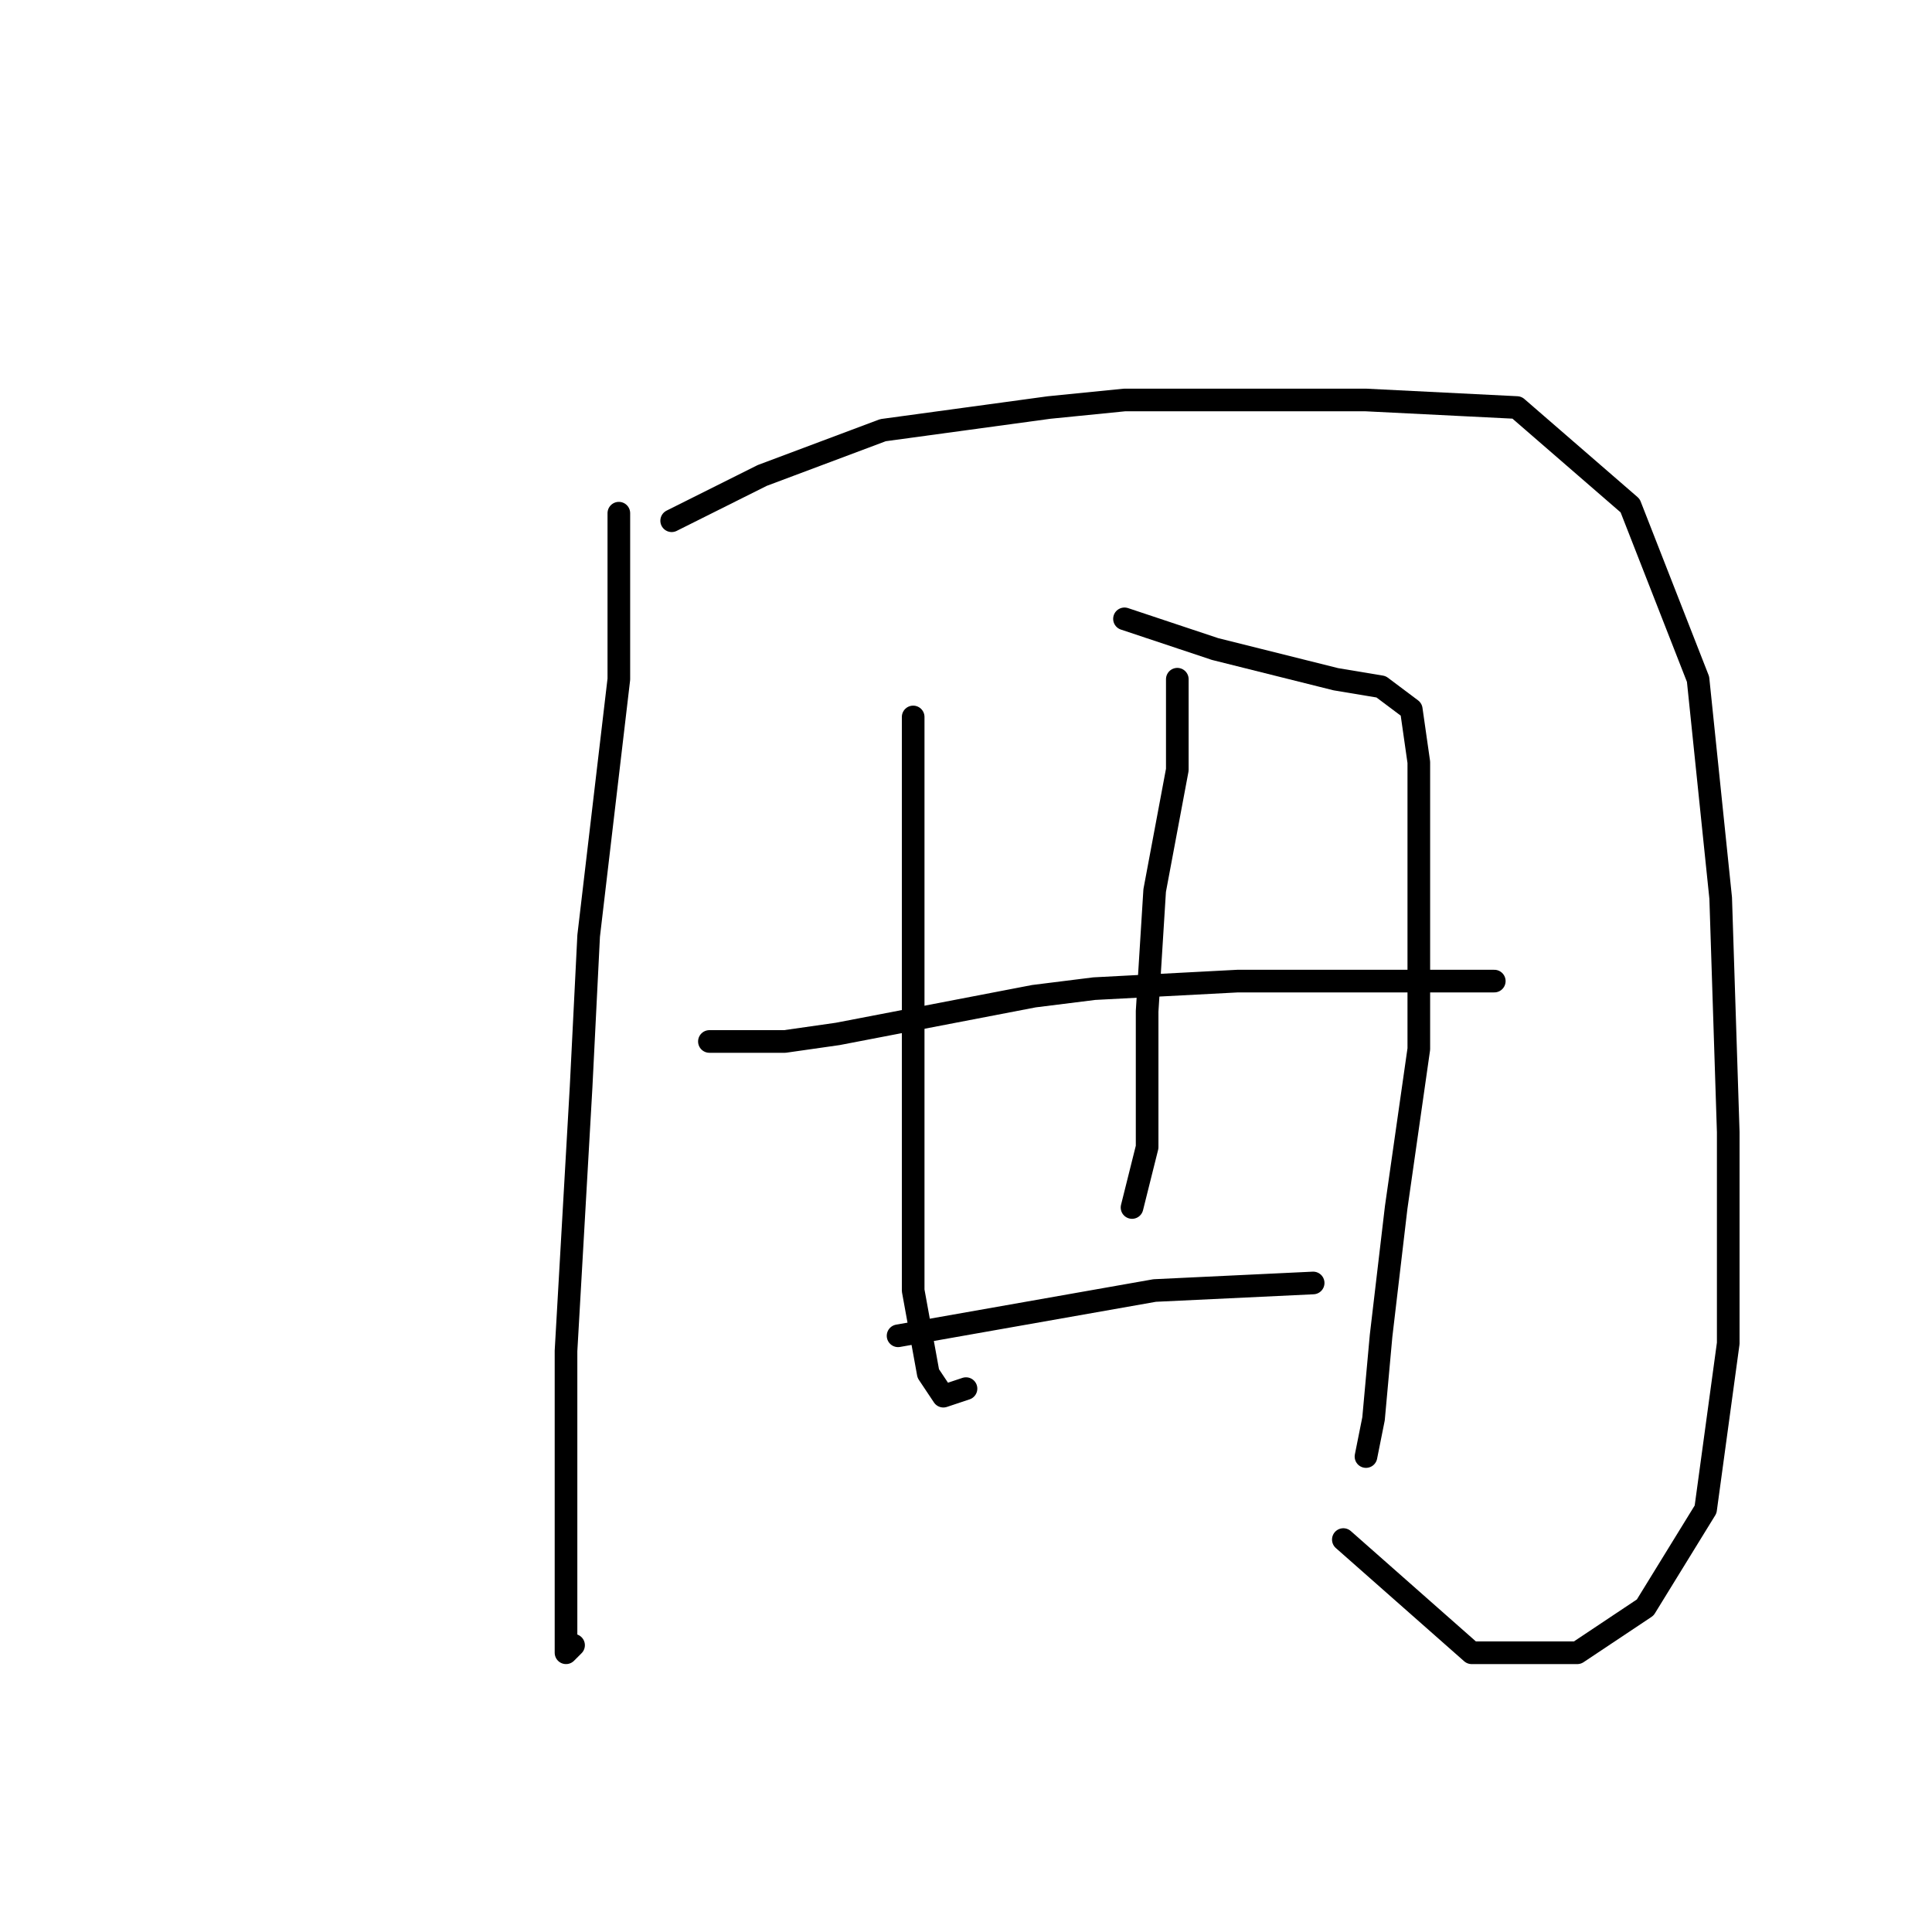 <?xml version="1.0" standalone="no"?>
    <svg width="256" height="256" xmlns="http://www.w3.org/2000/svg" version="1.1">
    <polyline stroke="black" stroke-width="3" stroke-linecap="round" fill="transparent" stroke-linejoin="round" points="82 68 82 79 82 90 78 124 77 144 75 179 75 204 75 216 75 219 76 218 76 218 " />
        <polyline stroke="black" stroke-width="3" stroke-linecap="round" fill="transparent" stroke-linejoin="round" points="89 69 95 66 101 63 117 57 139 54 149 53 181 53 201 54 216 67 225 90 228 119 229 150 229 178 226 200 218 213 209 219 195 219 178 204 178 204 " />
        <polyline stroke="black" stroke-width="3" stroke-linecap="round" fill="transparent" stroke-linejoin="round" points="121 95 121 106 121 117 121 128 121 163 121 171 123 182 125 185 128 184 128 184 " />
        <polyline stroke="black" stroke-width="3" stroke-linecap="round" fill="transparent" stroke-linejoin="round" points="149 82 155 84 161 86 169 88 177 90 183 91 187 94 188 101 188 118 188 139 185 160 183 177 182 188 181 193 181 193 " />
        <polyline stroke="black" stroke-width="3" stroke-linecap="round" fill="transparent" stroke-linejoin="round" points="156 90 156 96 156 102 153 118 152 134 152 147 152 152 150 160 150 160 " />
        <polyline stroke="black" stroke-width="3" stroke-linecap="round" fill="transparent" stroke-linejoin="round" points="94 138 99 138 104 138 111 137 137 132 145 131 164 130 181 130 193 130 198 130 198 130 " />
        <polyline stroke="black" stroke-width="3" stroke-linecap="round" fill="transparent" stroke-linejoin="round" points="119 177 136 174 153 171 174 170 174 170 " />
        </svg>